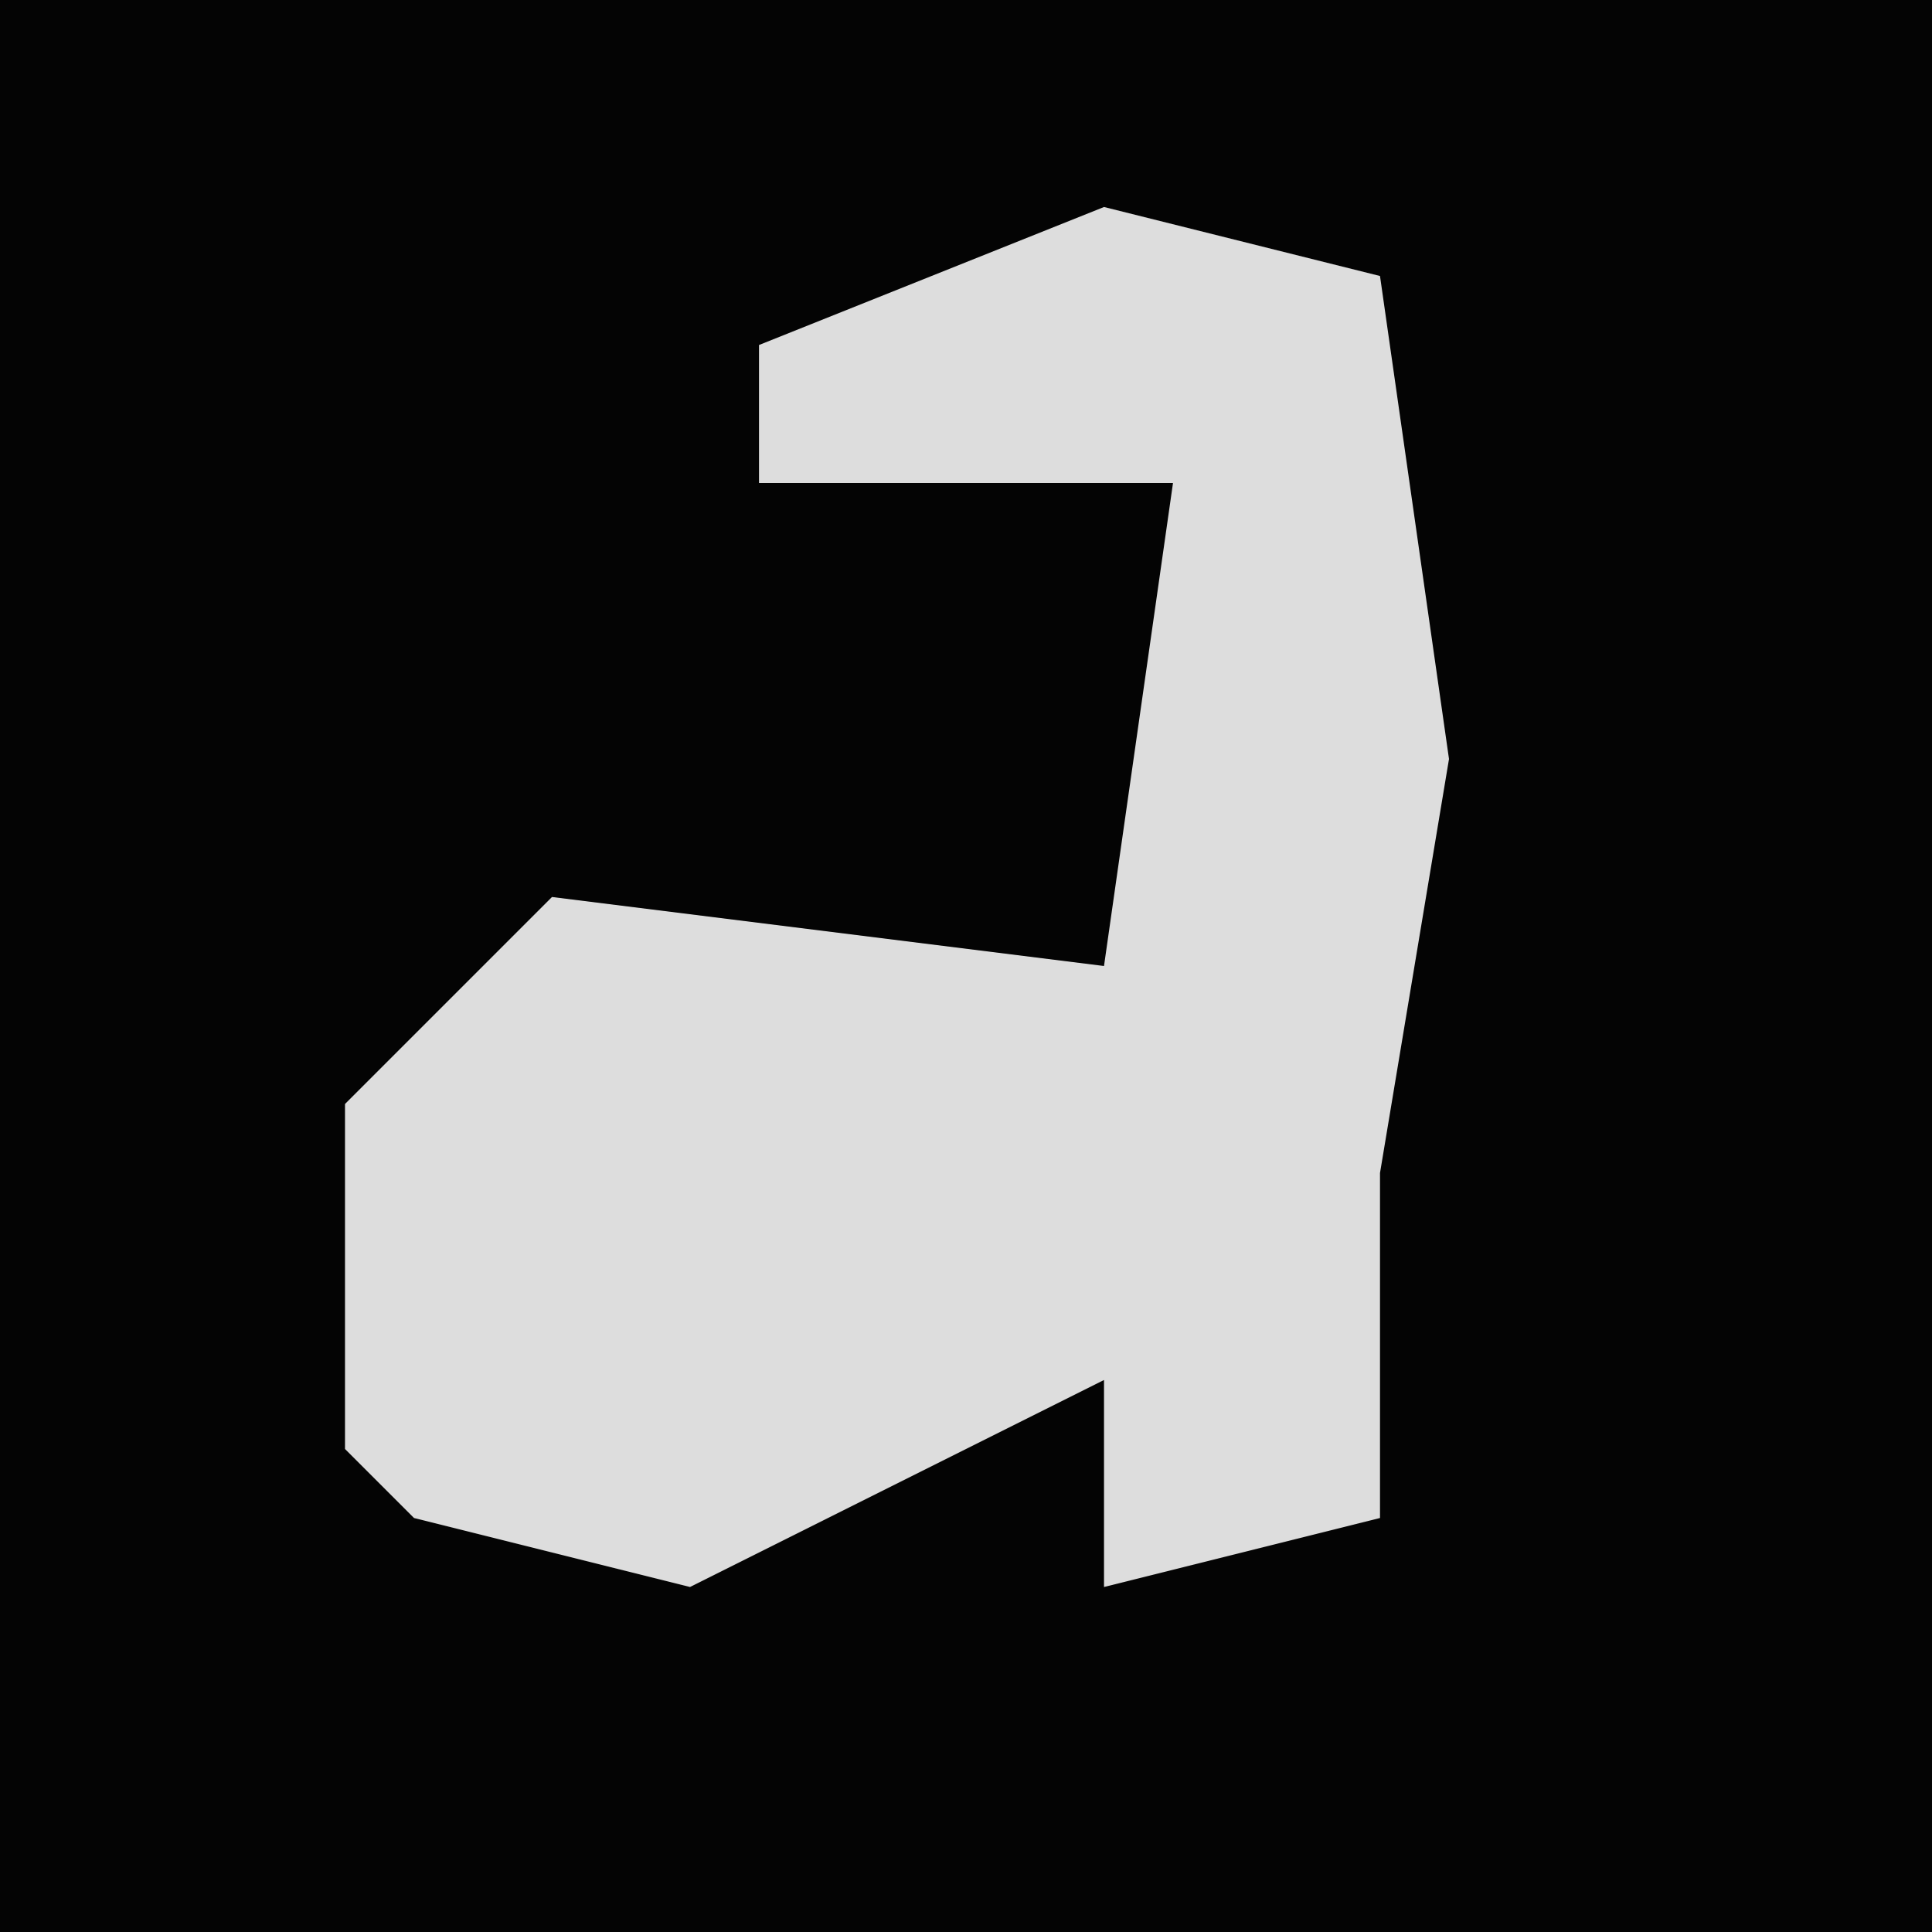 <?xml version="1.0" encoding="UTF-8"?>
<svg version="1.1" xmlns="http://www.w3.org/2000/svg" width="28" height="28">
<path d="M0,0 L28,0 L28,28 L0,28 Z " fill="#040404" transform="translate(0,0)"/>
<path d="M0,0 L4,1 L5,8 L4,14 L4,19 L0,20 L0,17 L-6,20 L-10,19 L-11,18 L-11,13 L-8,10 L0,11 L1,4 L-5,4 L-5,2 Z " fill="#DDDDDD" transform="translate(16,3)"/>
</svg>
